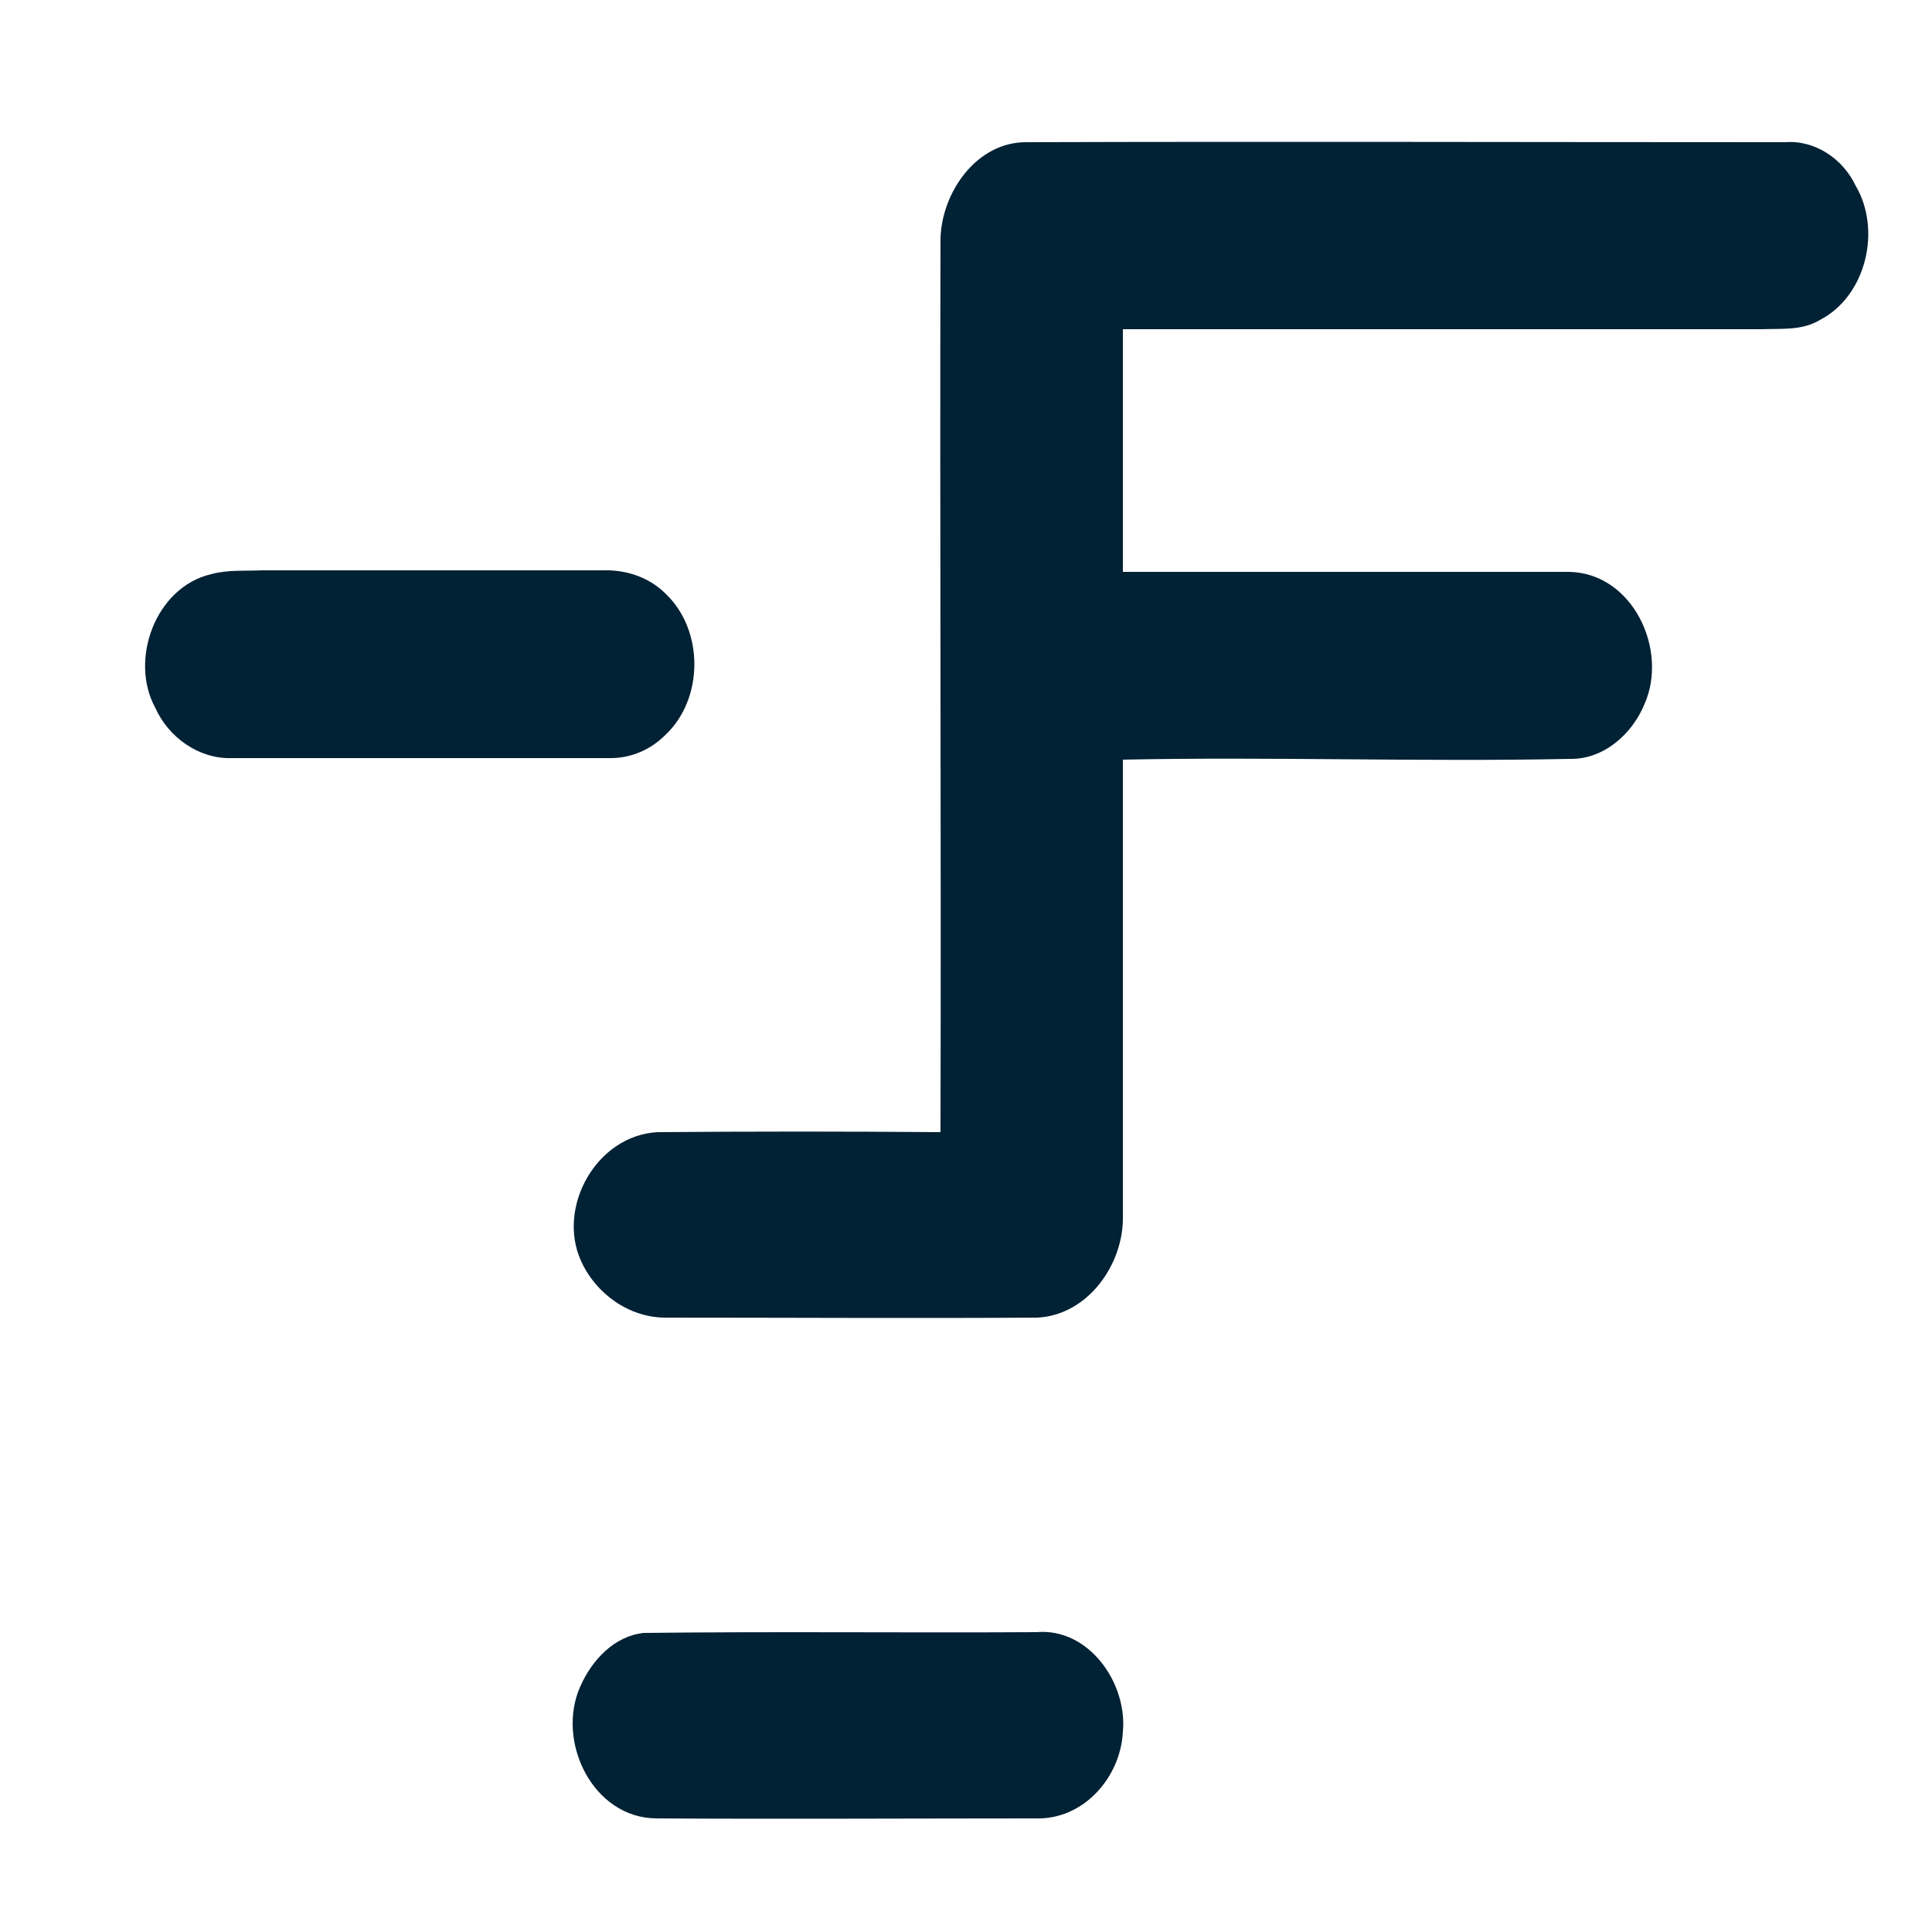 <?xml version="1.0" encoding="utf-8"?>
<!-- Generator: Adobe Illustrator 26.0.3, SVG Export Plug-In . SVG Version: 6.00 Build 0)  -->
<svg version="1.1" id="Layer_1" xmlns="http://www.w3.org/2000/svg" xmlns:xlink="http://www.w3.org/1999/xlink" x="0px" y="0px"
	 viewBox="0 0 250 250" style="enable-background:new 0 0 250 250;" xml:space="preserve">
<style type="text/css">
	.st0{fill:#012134;}
</style>
<g id="_x23_012134ff">
	<path class="st0" d="M121.7,31c0.1-6.1,4.7-12.7,11.2-12.6c32.7-0.1,65.4,0,98.1,0c3.9-0.3,7.5,2.2,9.1,5.6
		c3.4,5.7,1.4,14.3-4.6,17.4c-2.3,1.4-5,1.1-7.5,1.2c-27.6,0-55.1,0-82.7,0c0,10.5,0,20.9,0,31.4c19.3,0,38.5,0,57.8,0
		c8.2,0.2,12.8,10.1,9.7,17.1c-1.6,3.9-5.3,7.2-9.7,7.1c-19.3,0.4-38.6-0.3-57.8,0.1c0,19.6,0,39.2,0,58.9c0.2,6.3-4.5,13-11.1,13.3
		c-16.1,0.1-32.1,0-48.1,0c-4.7,0-9-3.1-10.9-7.3c-3.2-7,2-16.3,9.9-16.7c12.2-0.1,24.4-0.1,36.6,0C121.8,107.8,121.6,69.4,121.7,31
		z"/>
	<path class="st0" d="M27.3,74.3c2.2-0.6,4.5-0.4,6.7-0.5c14.7,0,29.4,0,44,0c3-0.1,6,0.9,8.1,3c5,4.7,5,13.6,0,18.3
		c-1.9,1.9-4.4,3-7.1,3c-16.4,0-32.8,0-49.1,0c-4.2,0.1-8.1-2.7-9.8-6.5C16.7,85.4,20.1,76,27.3,74.3z"/>
	<path class="st0" d="M83.3,211.3c16.9-0.2,33.9,0,50.8-0.1c6.8-0.6,11.8,6.6,11.2,12.9c-0.3,5.9-5.1,11.4-11.3,11.2
		c-16.3,0-32.7,0.1-49,0c-8.3,0-13.1-10-9.9-17.1C76.6,214.8,79.5,211.7,83.3,211.3z"/>
</g>
</svg>
